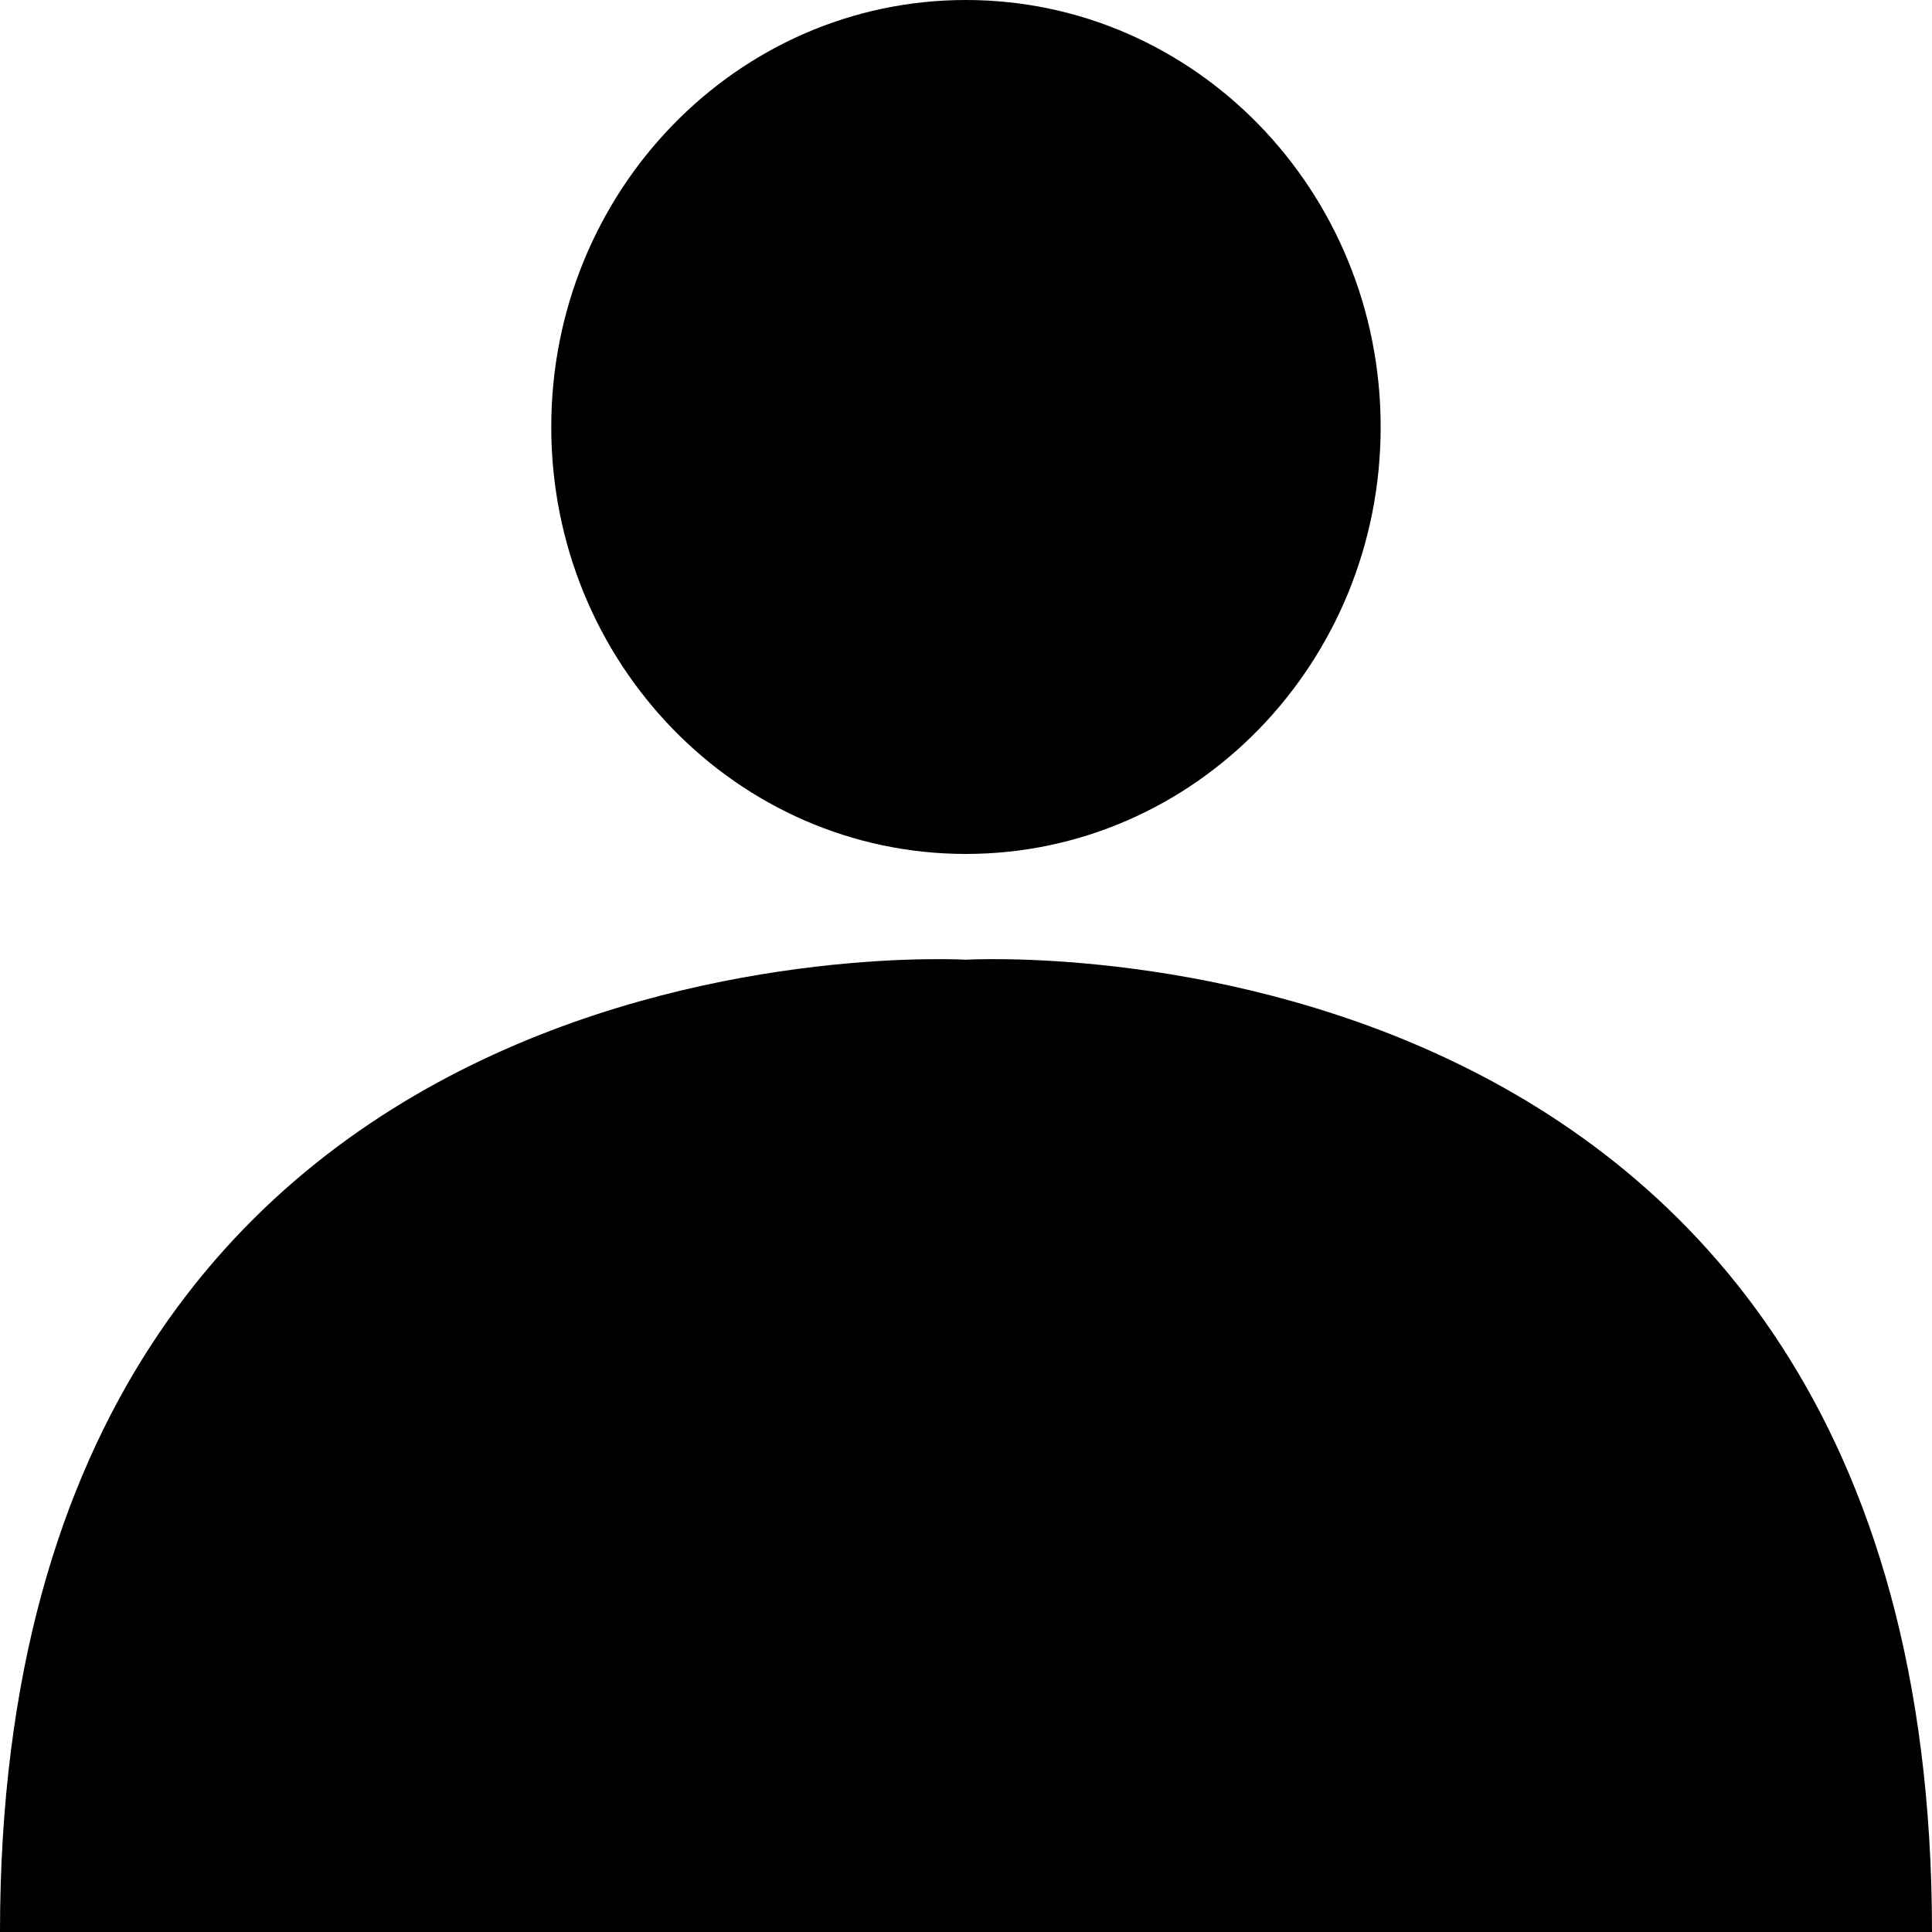 <svg width="24" height="24" viewBox="0 0 24 24" fill="none" xmlns="http://www.w3.org/2000/svg">
<path d="M11.999 10.608C14.845 10.608 17.151 8.233 17.151 5.304C17.151 2.375 14.845 0 11.999 0C9.154 0 6.848 2.375 6.848 5.304C6.848 8.233 9.154 10.608 11.999 10.608Z" fill="current"/>
<path d="M11.999 11.922C11.999 11.922 0 11.201 0 24H24C24 11.201 12.001 11.922 12.001 11.922H11.999Z" fill="current"/>
</svg>
